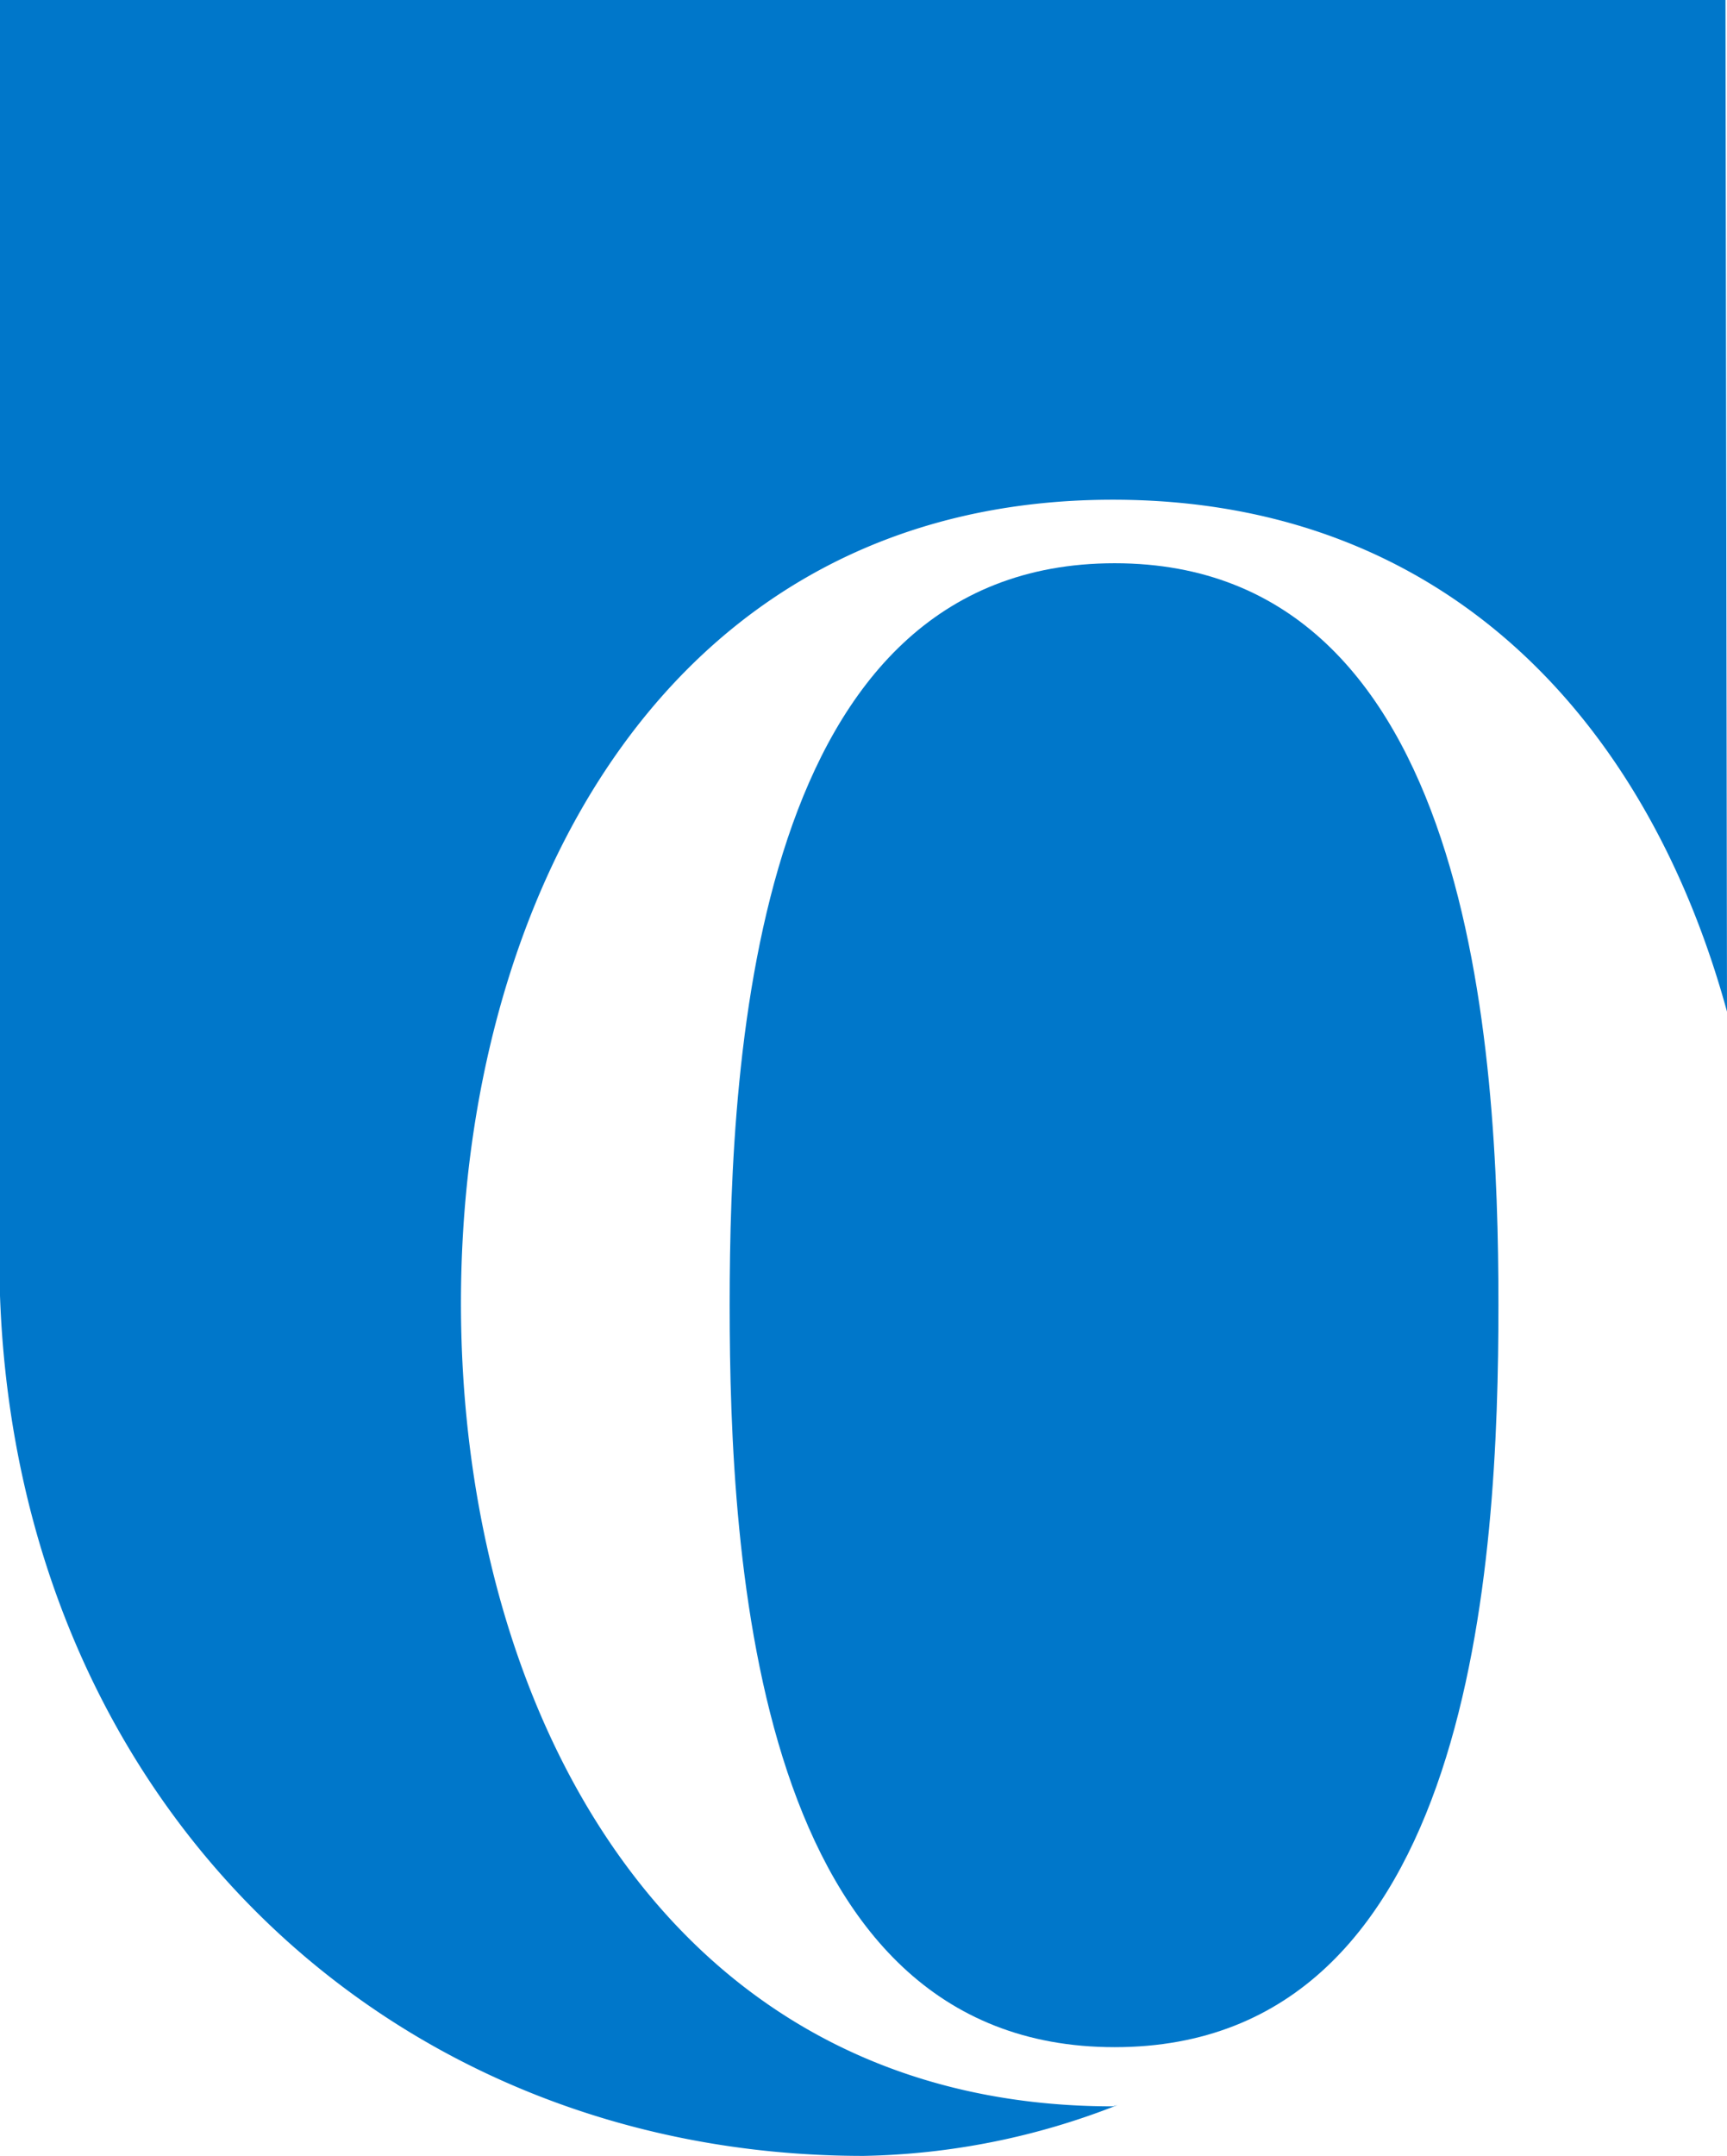 <svg id="50ddf9c8-f7c8-4aed-a2f9-af918f817e07" data-name="Layer 1" xmlns="http://www.w3.org/2000/svg" viewBox="0 0 68 84.86">
  <title>uoit-shield</title>
  <path d="M43.82,82.91c-17.6,0-25.67-15.73-25.67-31.62s8.07-31.62,25.67-31.62c13.27,0,21.11,8.93,24.18,20.15L67.94,0H0L0,51C.71,70.93,15.27,84.86,34,84.86a28.57,28.57,0,0,0,10-2Z" style="fill: #0077ca"/>
  <path d="M43.89,22.17c-14.13,0-15.16,19.16-15.16,29.2s1,29.21,15.16,29.21S59,61.42,59,51.37,58,22.17,43.89,22.17Z" style="fill: #0077ca"/>
</svg>
